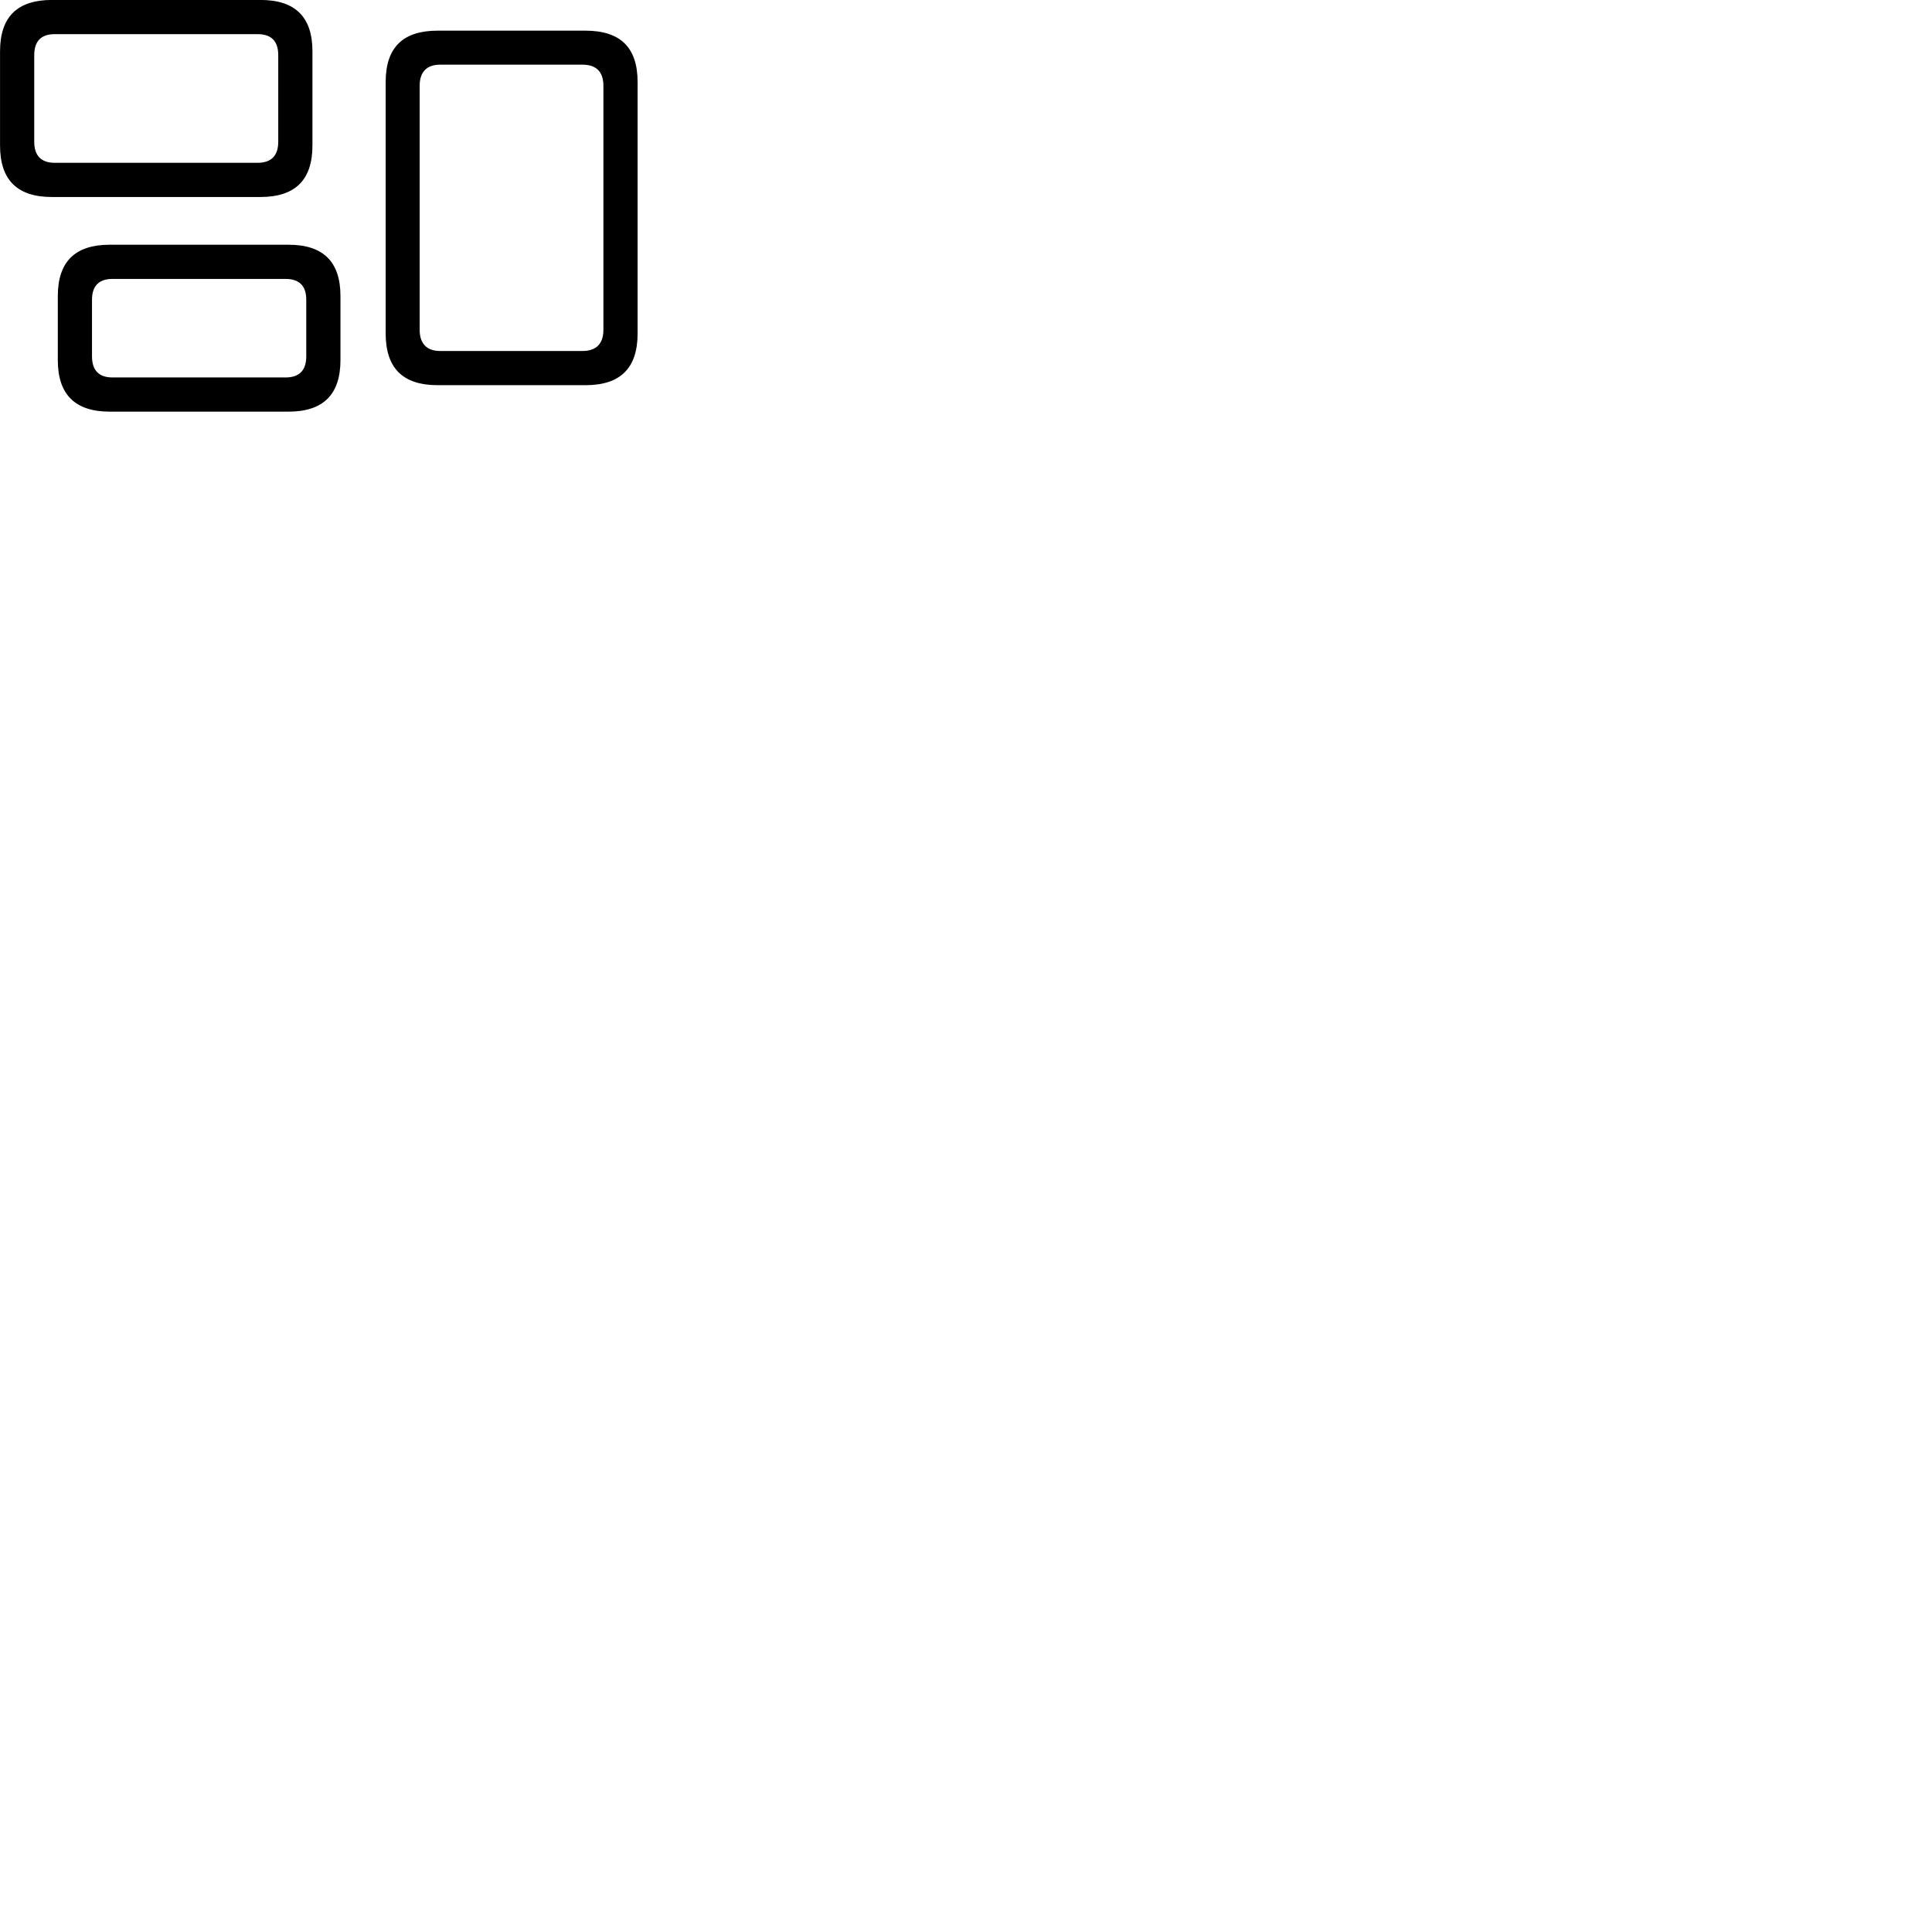 
        <svg xmlns="http://www.w3.org/2000/svg" viewBox="0 0 100 100">
            <path d="M2.692 10.197H13.472C15.272 10.197 16.172 9.327 16.172 7.527V2.657C16.172 0.867 15.272 -0.003 13.472 -0.003H2.692C0.902 -0.003 0.002 0.867 0.002 2.657V7.527C0.002 9.327 0.902 10.197 2.692 10.197ZM22.652 19.937H30.302C32.102 19.937 33.002 19.067 33.002 17.257V4.247C33.002 2.447 32.102 1.587 30.302 1.587H22.652C20.862 1.587 19.962 2.447 19.962 4.247V17.257C19.962 19.067 20.862 19.937 22.652 19.937ZM2.832 8.427C2.142 8.427 1.772 8.067 1.772 7.337V2.857C1.772 2.117 2.142 1.767 2.832 1.767H13.332C14.032 1.767 14.402 2.117 14.402 2.857V7.337C14.402 8.067 14.032 8.427 13.332 8.427ZM22.782 18.167C22.102 18.167 21.722 17.797 21.722 17.077V4.437C21.722 3.707 22.102 3.347 22.782 3.347H30.152C30.852 3.347 31.232 3.707 31.232 4.437V17.077C31.232 17.797 30.852 18.167 30.152 18.167ZM5.682 21.307H14.932C16.722 21.307 17.622 20.427 17.622 18.637V15.327C17.622 13.537 16.722 12.667 14.932 12.667H5.682C3.892 12.667 2.992 13.537 2.992 15.327V18.637C2.992 20.427 3.892 21.307 5.682 21.307ZM5.822 19.537C5.132 19.537 4.762 19.177 4.762 18.447V15.517C4.762 14.787 5.132 14.437 5.822 14.437H14.782C15.482 14.437 15.852 14.787 15.852 15.517V18.447C15.852 19.177 15.482 19.537 14.782 19.537Z" />
        </svg>
    